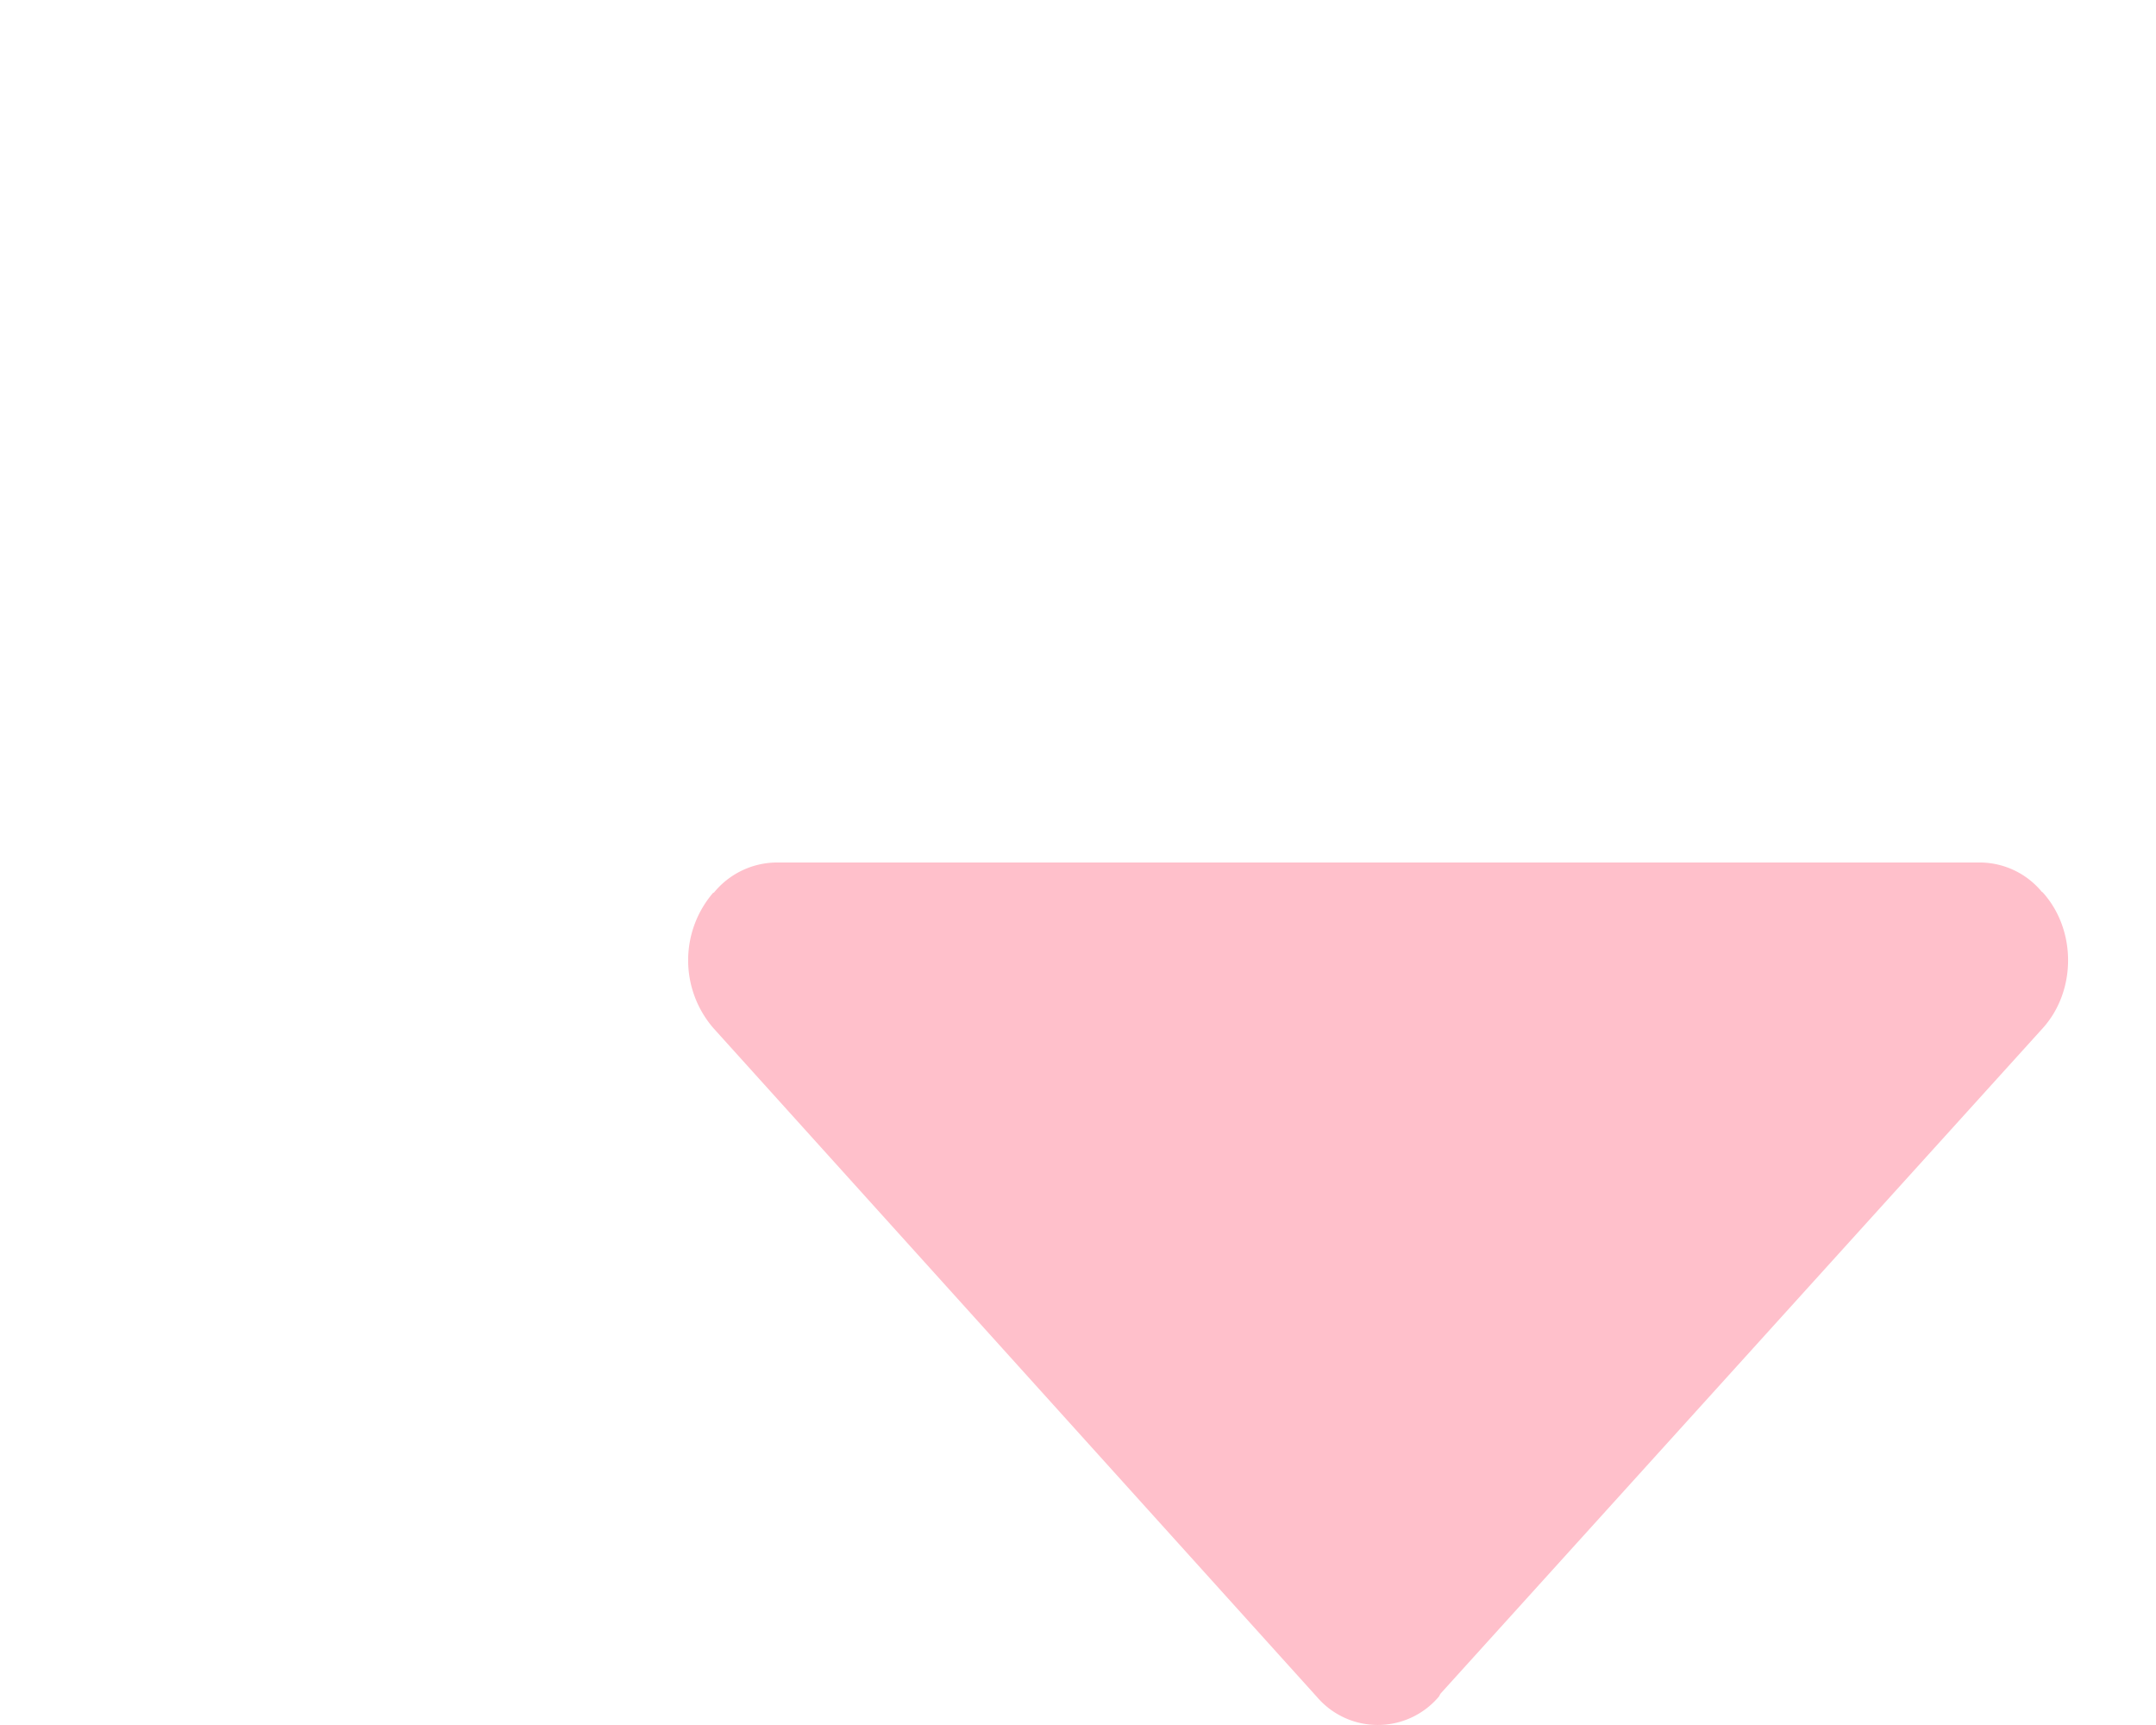 <svg xmlns="http://www.w3.org/2000/svg" width="25" height="20" id="arrow"><path d="M16.682 19.674c.01-.012.014-.028.024-.04l6.982-7.714c.39-.434.39-1.138 0-1.572-.004-.004-.008-.006-.012-.008a.936.936 0 0 0-.712-.34H8.998a.948.948 0 0 0-.722.352l-.004-.004a1.202 1.202 0 0 0 0 1.572l6.998 7.754a.928.928 0 0 0 1.412 0z" fill="pink"></path></svg>